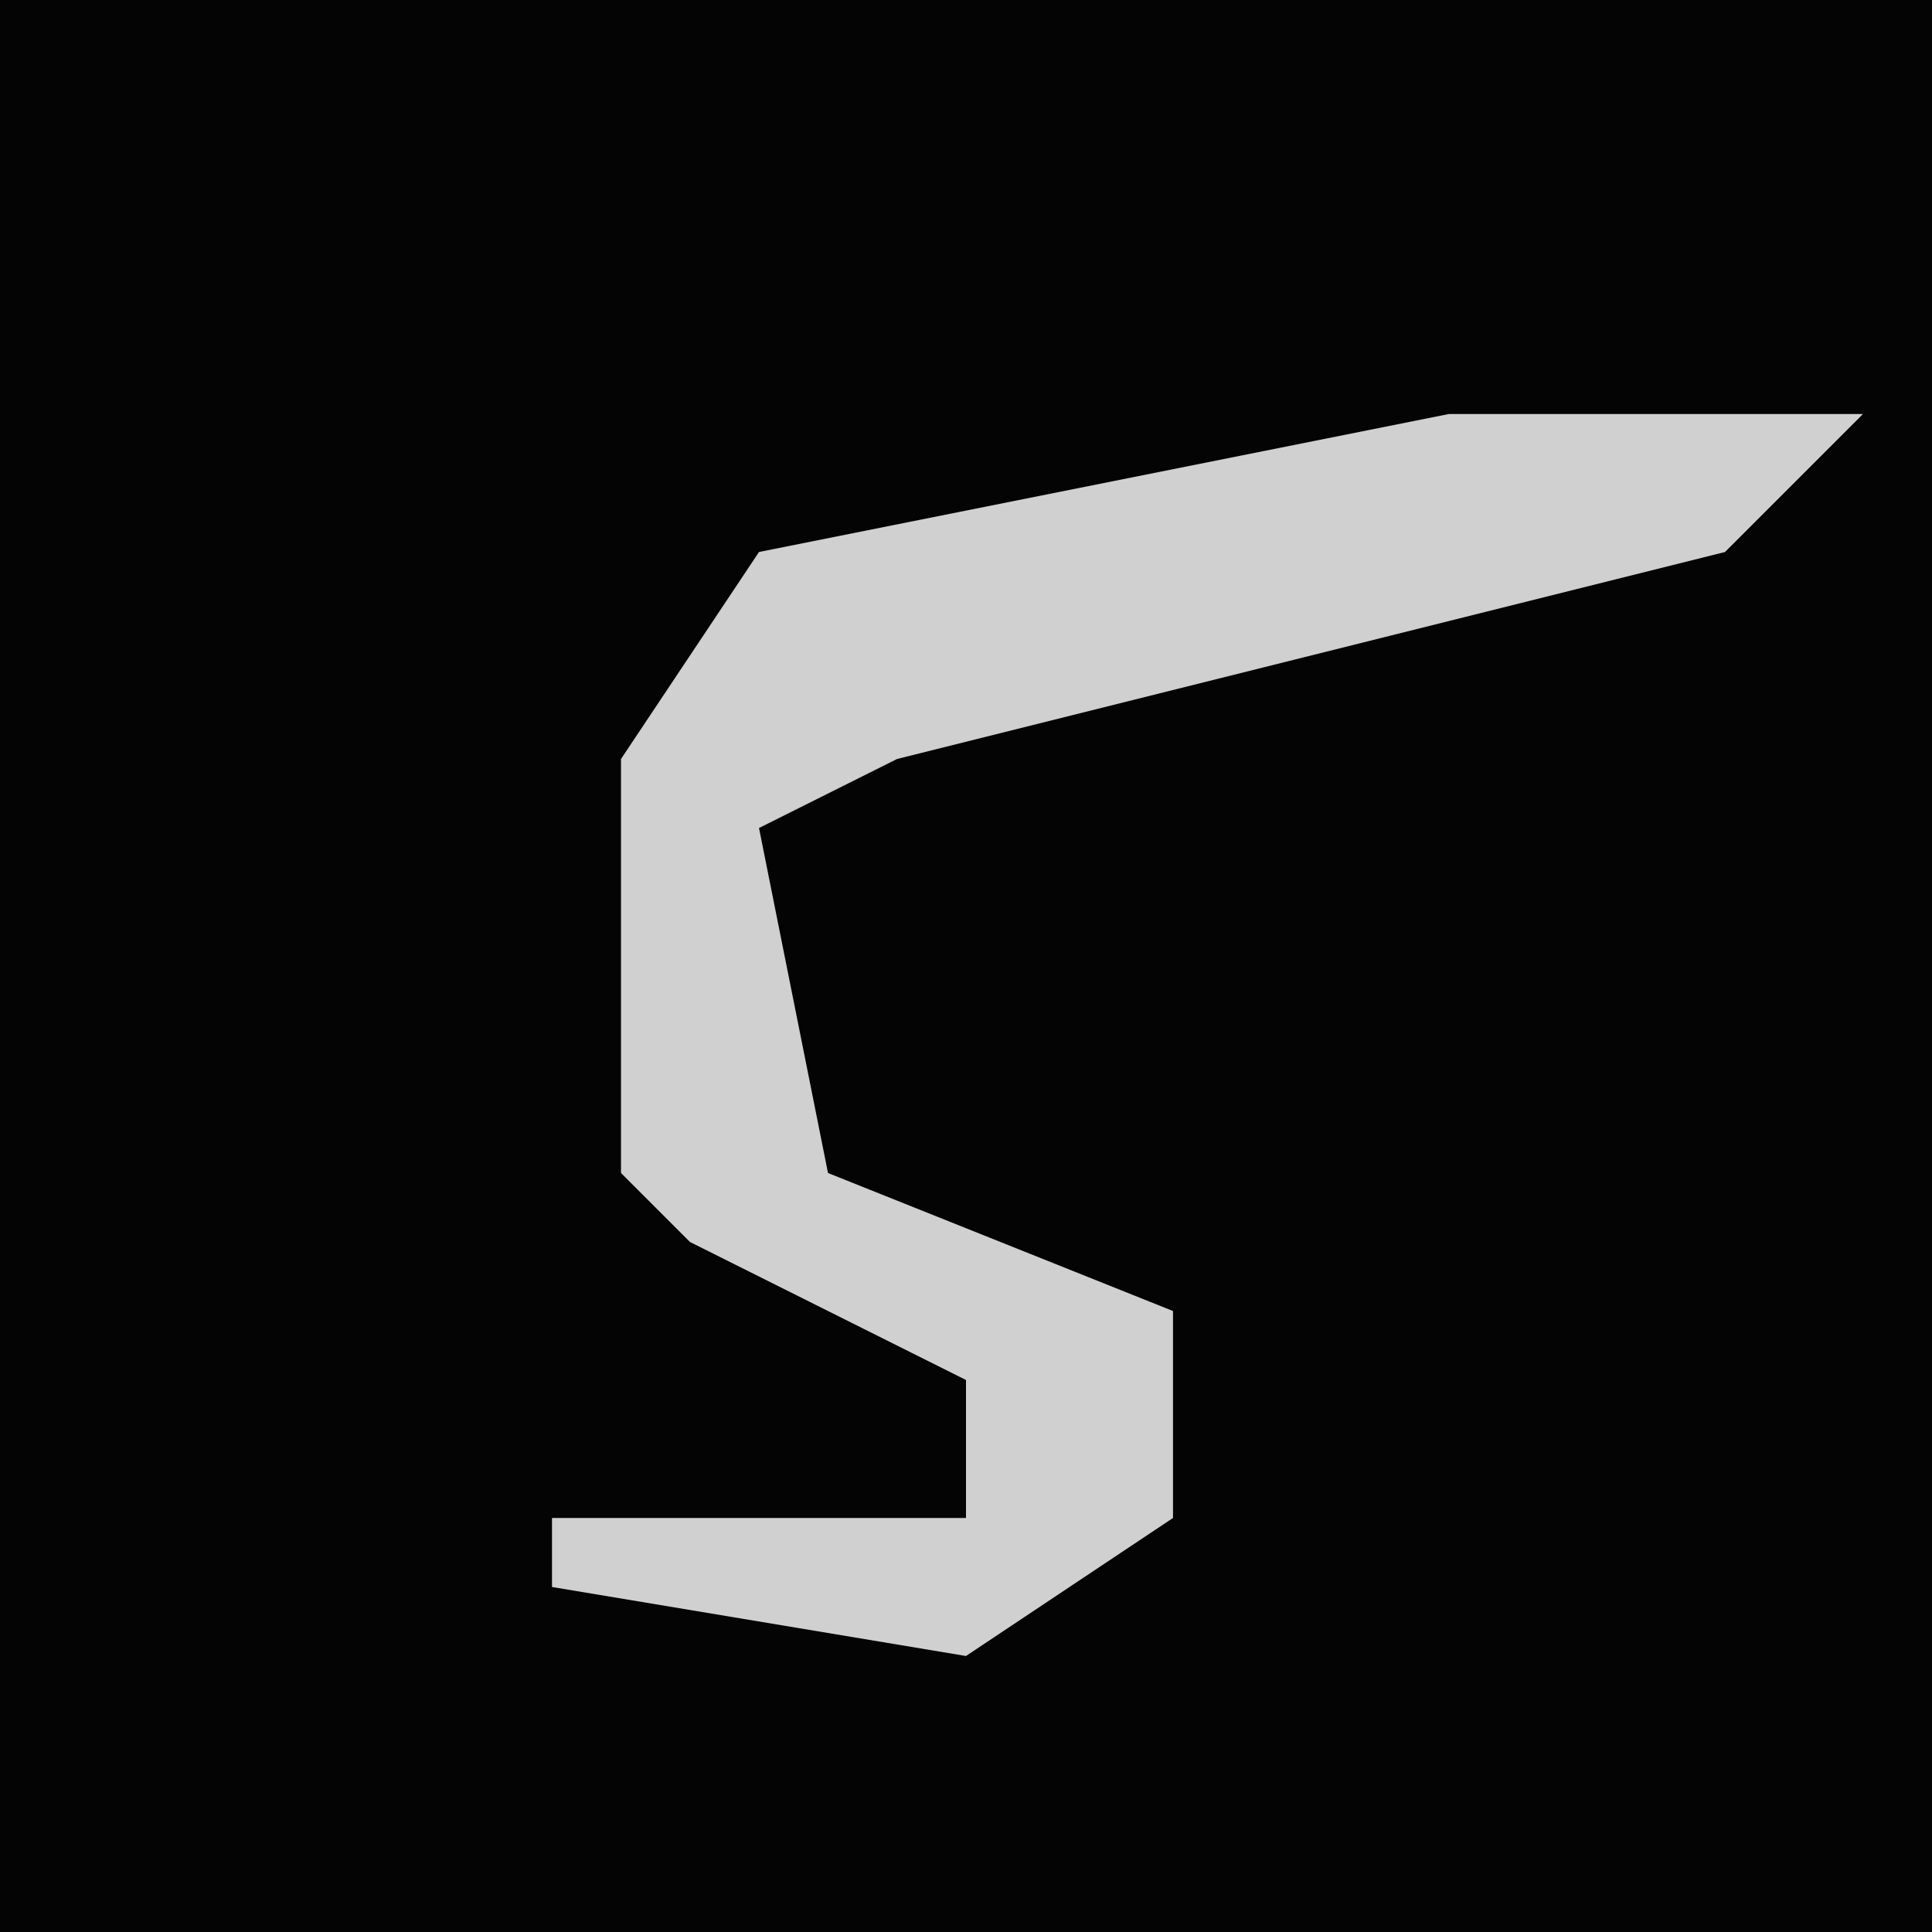 <?xml version="1.0" encoding="UTF-8"?>
<svg version="1.1" xmlns="http://www.w3.org/2000/svg" width="28" height="28">
<path d="M0,0 L28,0 L28,28 L0,28 Z " fill="#040404" transform="translate(0,0)"/>
<path d="M0,0 L6,0 L4,2 L-8,5 L-10,6 L-9,11 L-4,13 L-4,16 L-7,18 L-13,17 L-13,16 L-7,16 L-7,14 L-11,12 L-12,11 L-12,5 L-10,2 Z " fill="#D0D0D0" transform="translate(21,6)"/>
</svg>
